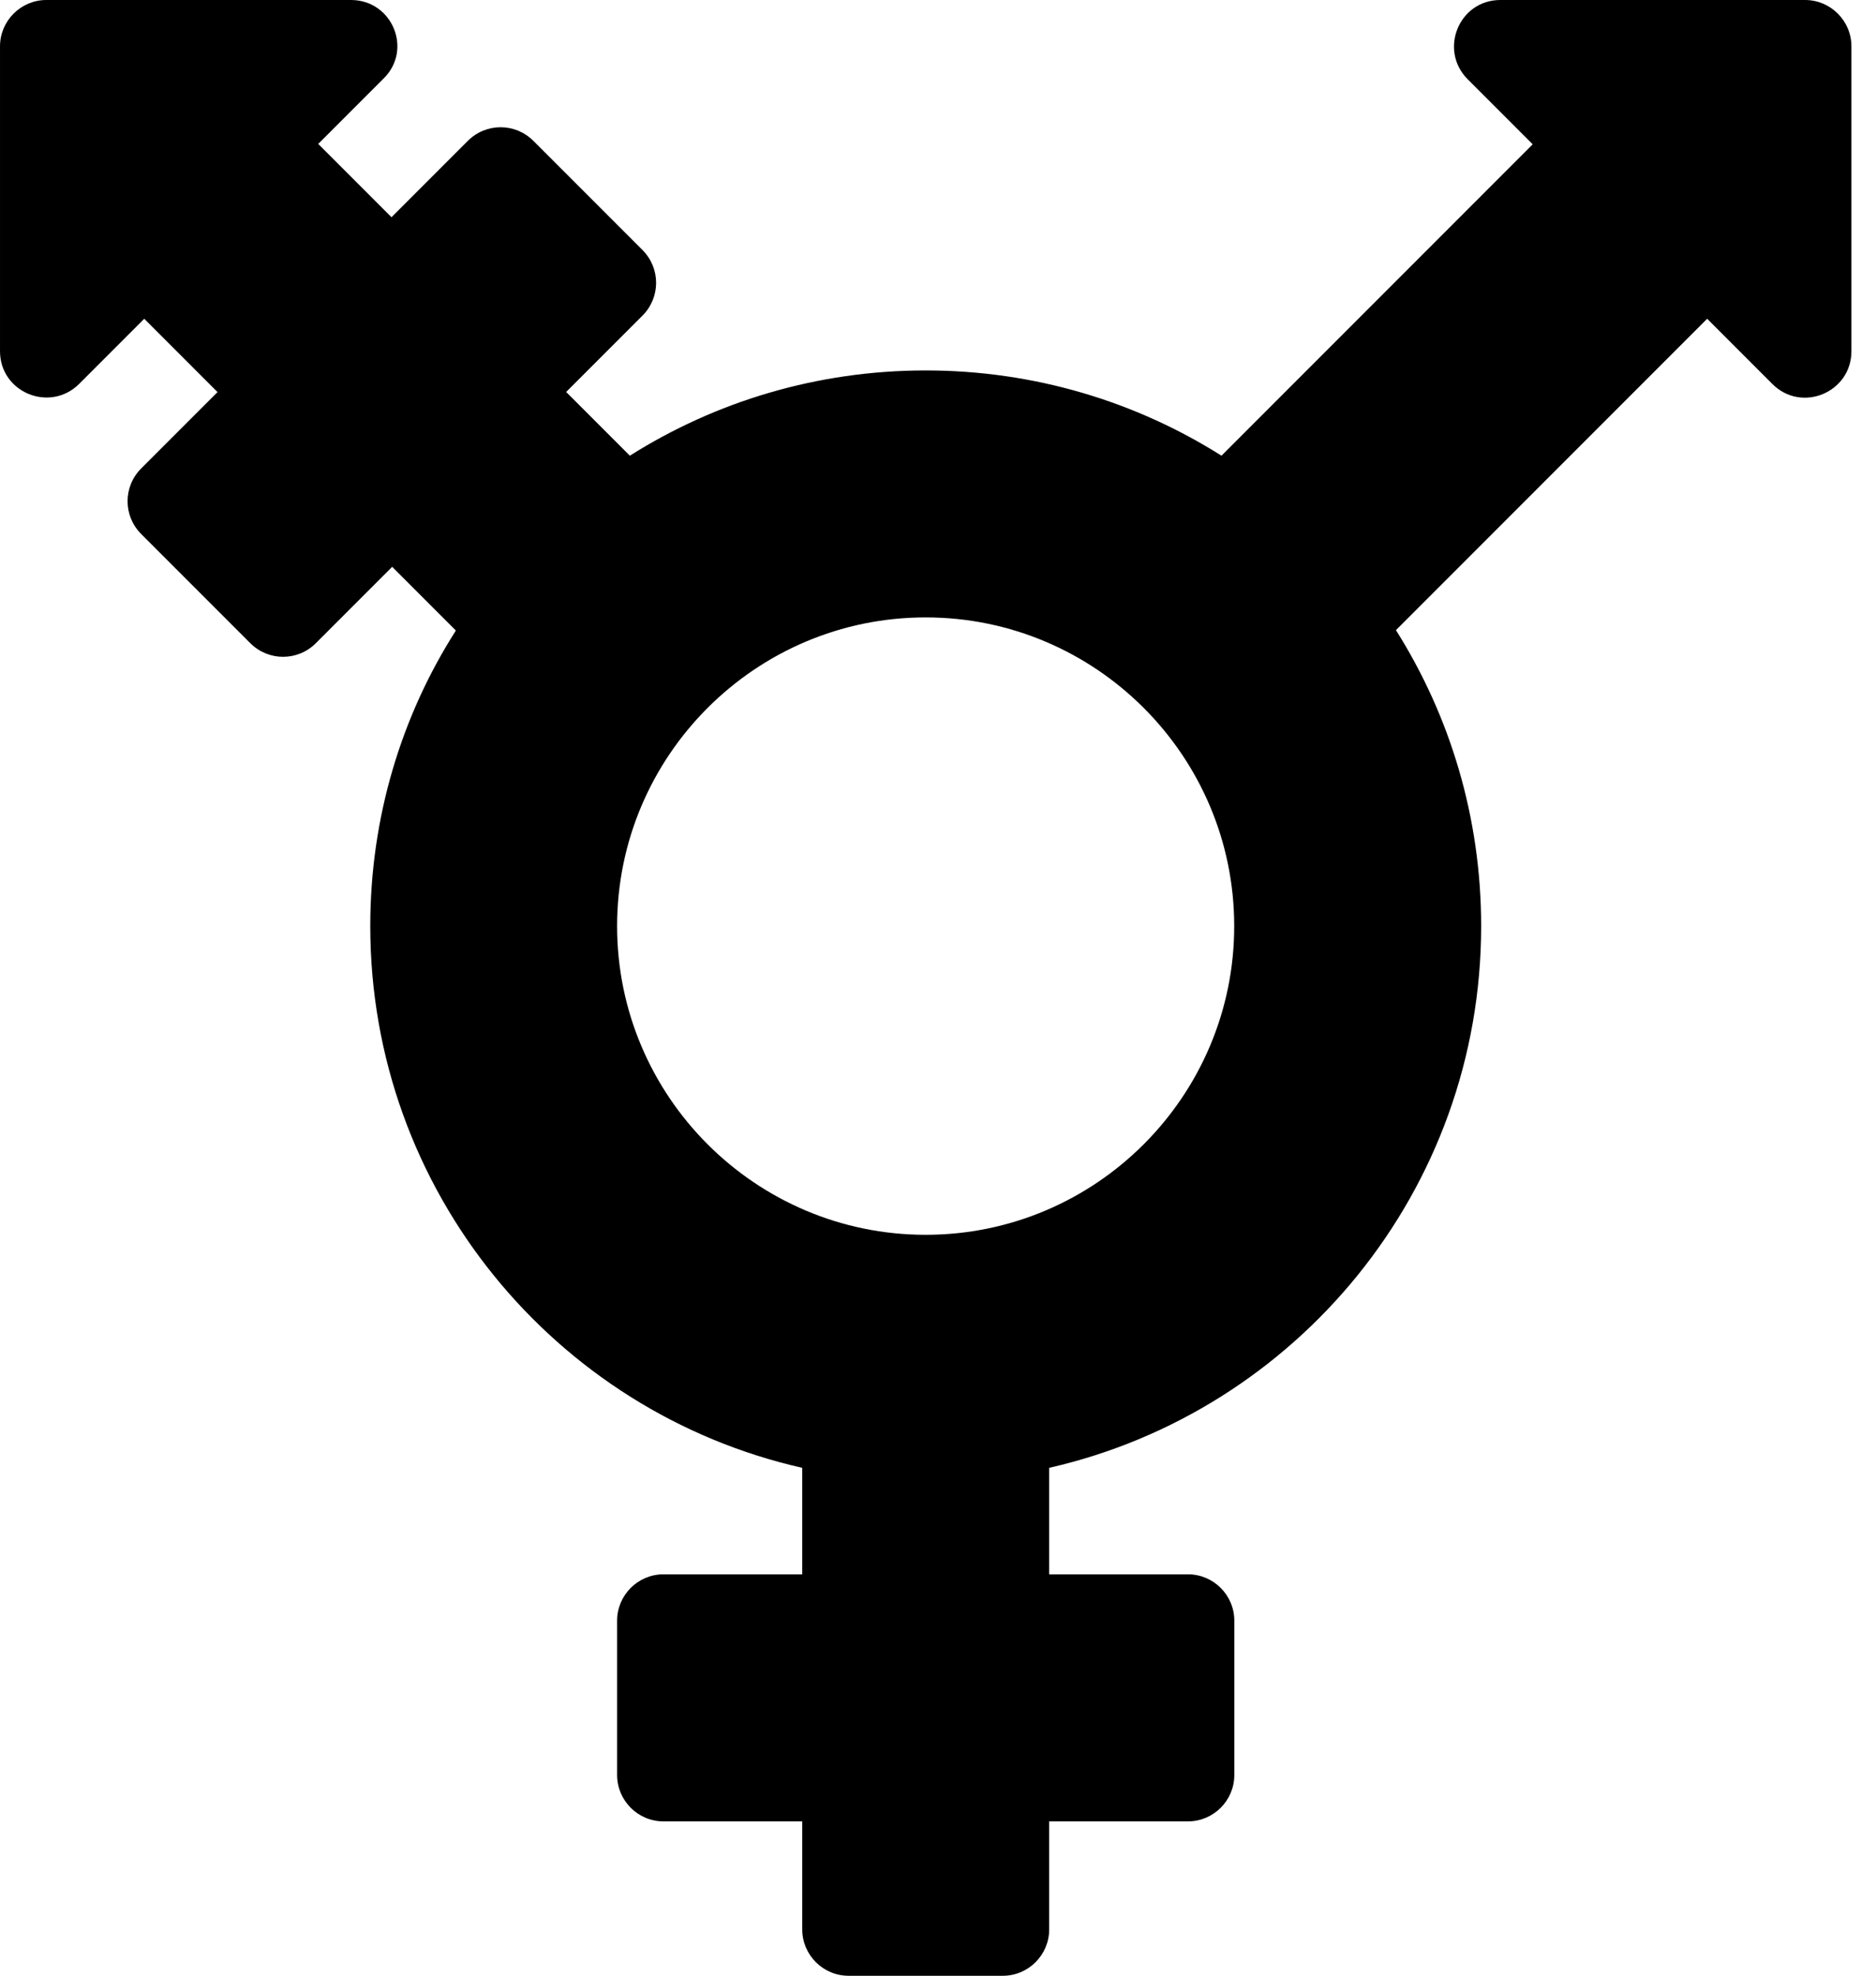 <svg xmlns="http://www.w3.org/2000/svg" width="19" height="20" viewBox="0 0 19 20">
<path d="M18.281 0h-3.086c-0.418 0-0.625 0.504-0.332 0.801l0.66 0.66-3.152 3.152c-0.867-0.547-1.895-0.863-2.996-0.863s-2.129 0.316-2.996 0.863l-0.645-0.645 0.773-0.773c0.184-0.184 0.184-0.48 0-0.664l-1.105-1.105c-0.184-0.184-0.48-0.184-0.664 0l-0.773 0.773-0.742-0.742 0.66-0.66c0.301-0.293 0.090-0.797-0.328-0.797h-3.086c-0.258 0-0.469 0.211-0.469 0.469v3.086c0 0.418 0.504 0.625 0.801 0.332l0.66-0.66 0.742 0.742-0.773 0.773c-0.184 0.184-0.184 0.48 0 0.664l1.105 1.105c0.184 0.184 0.48 0.184 0.664 0l0.773-0.773 0.645 0.645c-0.551 0.863-0.867 1.891-0.867 2.992 0 2.676 1.871 4.918 4.375 5.484v1.078h-1.406c-0.258 0-0.469 0.211-0.469 0.469v1.563c0 0.258 0.211 0.469 0.469 0.469h1.406v1.094c0 0.258 0.211 0.469 0.469 0.469h1.563c0.258 0 0.469-0.211 0.469-0.469v-1.094h1.406c0.258 0 0.469-0.211 0.469-0.469v-1.563c0-0.258-0.211-0.469-0.469-0.469h-1.406v-1.078c2.504-0.57 4.375-2.809 4.375-5.484 0-1.102-0.316-2.129-0.863-2.996l3.152-3.152 0.66 0.66c0.297 0.297 0.801 0.086 0.801-0.332v-3.086c0-0.258-0.211-0.469-0.469-0.469zM9.375 12.5c-1.723 0-3.125-1.402-3.125-3.125s1.402-3.125 3.125-3.125 3.125 1.402 3.125 3.125-1.402 3.125-3.125 3.125z"></path>
</svg>
